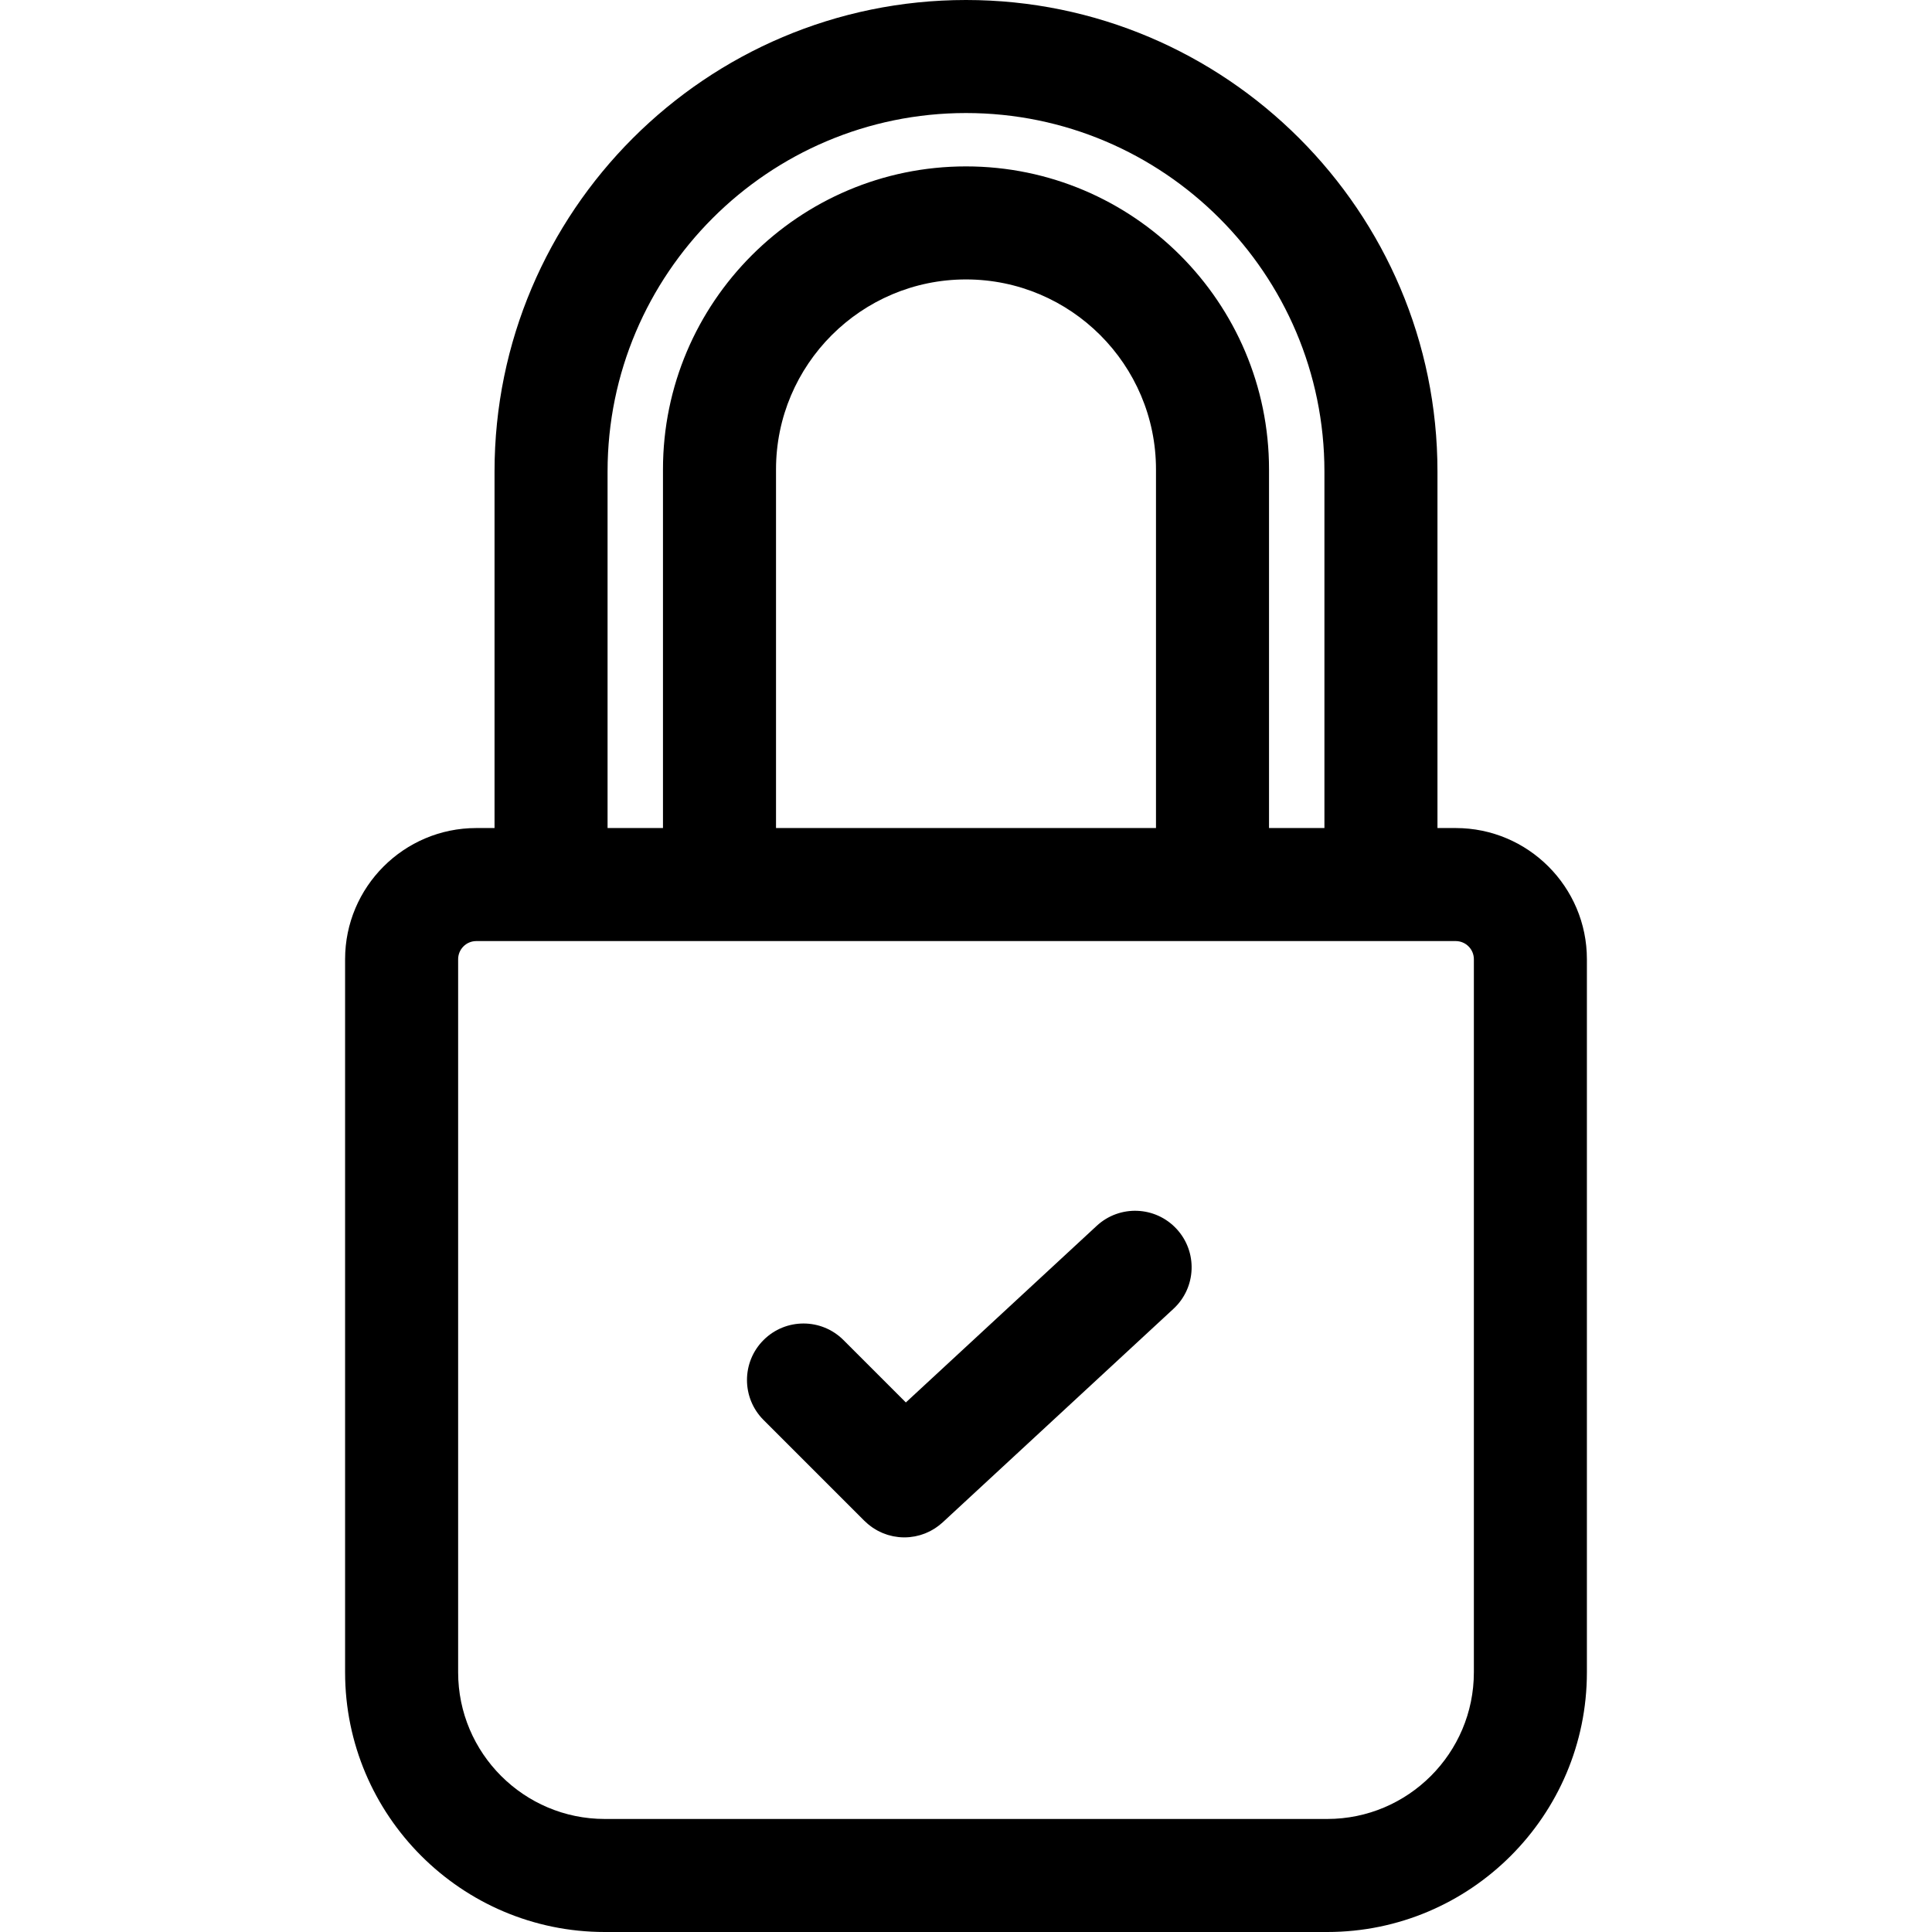 <?xml version="1.0" encoding="iso-8859-1"?>
<!-- Generator: Adobe Illustrator 19.0.0, SVG Export Plug-In . SVG Version: 6.00 Build 0)  -->
<svg version="1.1" id="Capa_1" xmlns="http://www.w3.org/2000/svg" xmlns:xlink="http://www.w3.org/1999/xlink" x="0px" y="0px"
	 viewBox="0 0 512 512" style="enable-background:new 0 0 512 512;" xml:space="preserve">
<g>
	<g>
		<path d="M385.782,219.44h-4.839v-94.498C380.943,56.049,324.894,0,256.001,0S131.057,56.049,131.057,124.942v94.498h-4.839
			c-19.169,0-34.764,15.596-34.764,34.764v188.981c0,37.944,30.871,68.815,68.814,68.815h191.463
			c37.944,0,68.814-30.871,68.814-68.815V254.204C420.546,235.036,404.951,219.44,385.782,219.44z M161.011,124.942h0.001
			c0-52.377,42.611-94.987,94.987-94.987s94.987,42.611,94.987,94.987v94.498h-14.683v-95.038c0-44.28-36.024-80.304-80.304-80.304
			s-80.304,36.024-80.304,80.304v95.038h-14.684V124.942z M306.349,124.402v95.038H205.652v-95.038
			c0-27.763,22.586-50.349,50.349-50.349S306.349,96.64,306.349,124.402z M390.59,443.185L390.59,443.185
			c0,21.427-17.432,38.86-38.859,38.86H160.27c-21.427,0-38.859-17.432-38.859-38.86V254.204c0-2.652,2.158-4.809,4.809-4.809
			h259.562c2.651,0,4.809,2.158,4.809,4.809V443.185z"/>
	</g>
</g>
<g>
	<g>
		<path d="M311.81,325.678c-5.617-6.075-15.092-6.443-21.164-0.825l-50.586,46.81l-16.534-16.534
			c-5.848-5.849-15.332-5.849-21.181,0c-5.849,5.849-5.849,15.332,0,21.181l26.723,26.723c0.127,0.127,0.265,0.236,0.395,0.357
			c0.185,0.172,0.368,0.344,0.559,0.506c0.205,0.173,0.416,0.333,0.628,0.493c0.198,0.15,0.393,0.301,0.597,0.439
			c0.223,0.152,0.452,0.289,0.682,0.427c0.203,0.122,0.403,0.249,0.61,0.36c0.245,0.133,0.496,0.249,0.747,0.366
			c0.201,0.094,0.398,0.195,0.602,0.28c0.271,0.113,0.545,0.206,0.821,0.303c0.193,0.067,0.382,0.143,0.577,0.202
			c0.299,0.091,0.602,0.161,0.906,0.233c0.177,0.042,0.352,0.094,0.53,0.13c0.343,0.068,0.688,0.113,1.034,0.157
			c0.143,0.018,0.285,0.048,0.428,0.062c0.49,0.048,0.982,0.074,1.474,0.074c0.001,0,0.001,0,0.002,0c0,0,0.001,0,0.002,0
			c0.467,0,0.936-0.023,1.402-0.067c0.137-0.013,0.273-0.04,0.409-0.056c0.329-0.04,0.656-0.08,0.982-0.142
			c0.172-0.032,0.34-0.08,0.511-0.119c0.288-0.065,0.575-0.128,0.859-0.21c0.188-0.054,0.371-0.123,0.558-0.185
			c0.262-0.087,0.523-0.172,0.781-0.274c0.197-0.078,0.387-0.169,0.581-0.255c0.241-0.107,0.481-0.213,0.717-0.332
			c0.199-0.102,0.392-0.216,0.587-0.327c0.223-0.127,0.444-0.253,0.662-0.391c0.196-0.125,0.384-0.262,0.575-0.396
			c0.209-0.148,0.417-0.296,0.62-0.456c0.184-0.145,0.36-0.299,0.538-0.452c0.127-0.11,0.261-0.208,0.384-0.323l61.162-56.595
			C317.061,341.226,317.428,331.749,311.81,325.678z"/>
	</g>
</g>
<g>
</g>
<g>
</g>
<g>
</g>
<g>
</g>
<g>
</g>
<g>
</g>
<g>
</g>
<g>
</g>
<g>
</g>
<g>
</g>
<g>
</g>
<g>
</g>
<g>
</g>
<g>
</g>
<g>
</g>
</svg>
